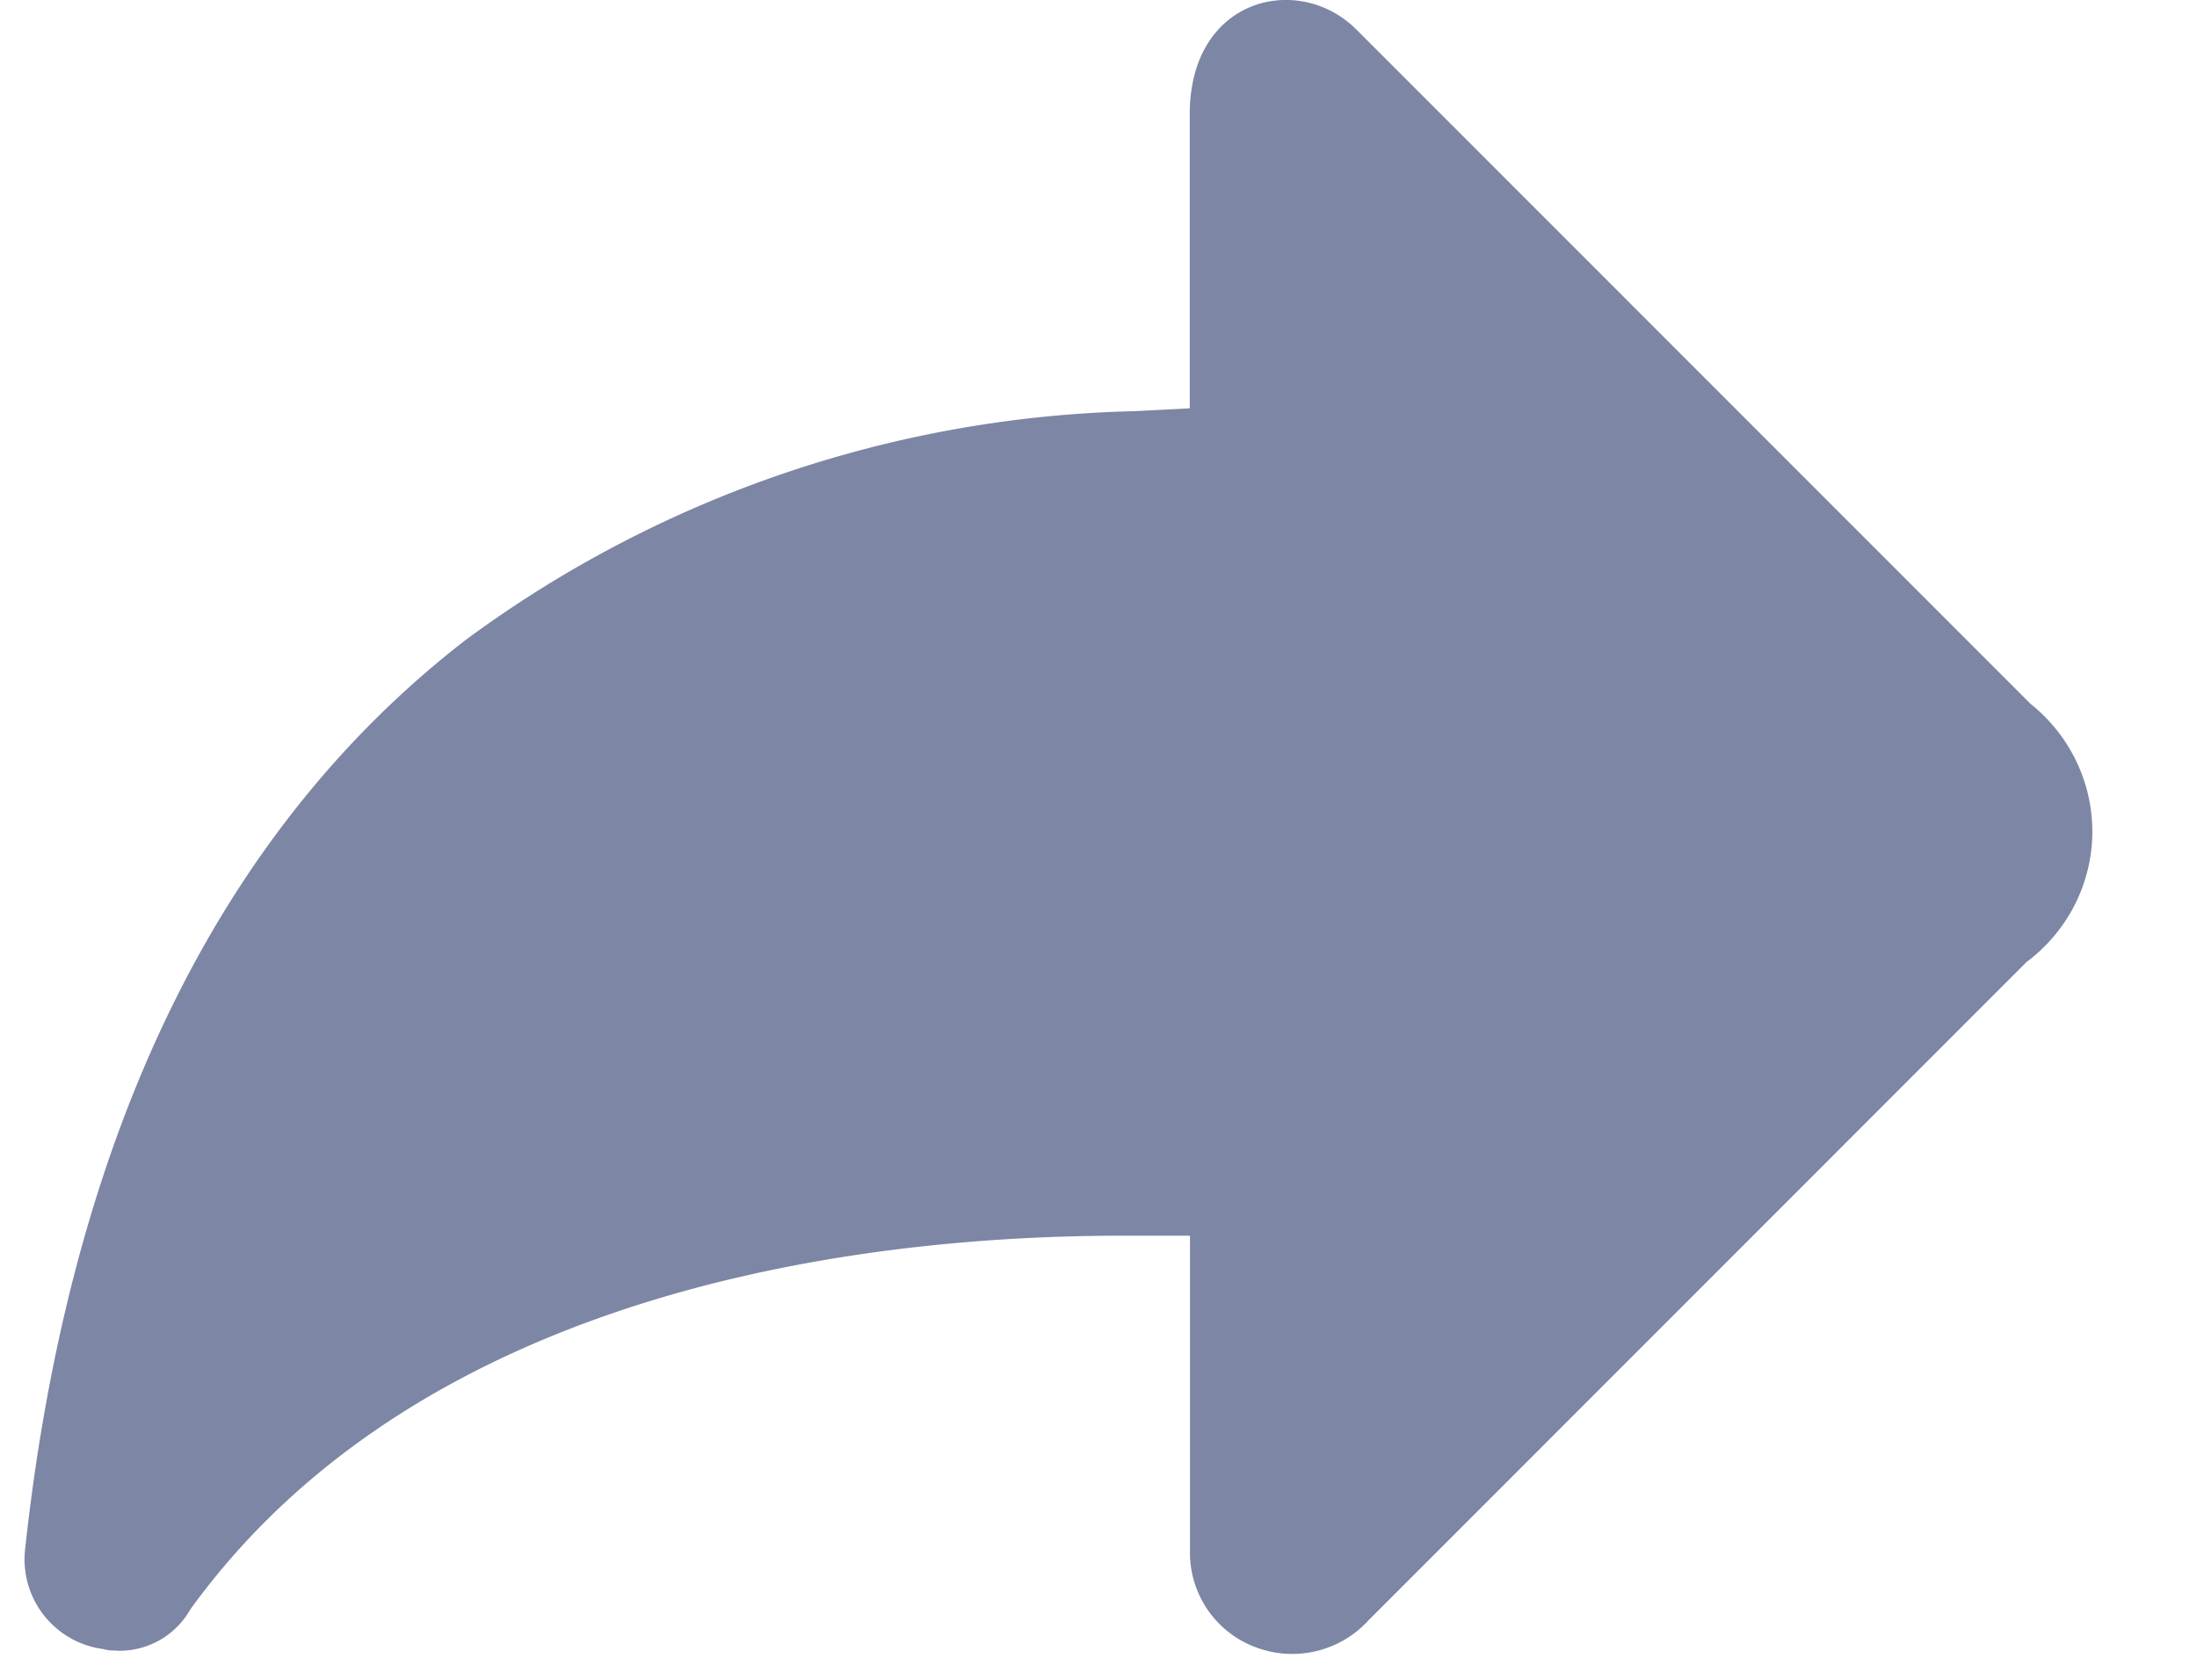 <svg xmlns="http://www.w3.org/2000/svg" width="17" height="13"><path fill="#7D86A4" fill-rule="nonzero" d="M.899 12.773a.3.3 0 0 1-.101-.011.7.7 0 0 1-.604-.77c.347-3.2 1.499-5.563 3.41-7.04a9.06 9.06 0 0 1 5.177-1.77l.425-.022V.884c0-.901.838-1.099 1.285-.66l5.221 5.223c.308.246.484.618.478 1.008s-.195.756-.511.992l-5.087 5.09a.8.8 0 0 1-.884.208.78.78 0 0 1-.5-.746V9.563h-.525c-1.911 0-5.388.373-7.21 2.892a.63.63 0 0 1-.57.32z"/></svg>